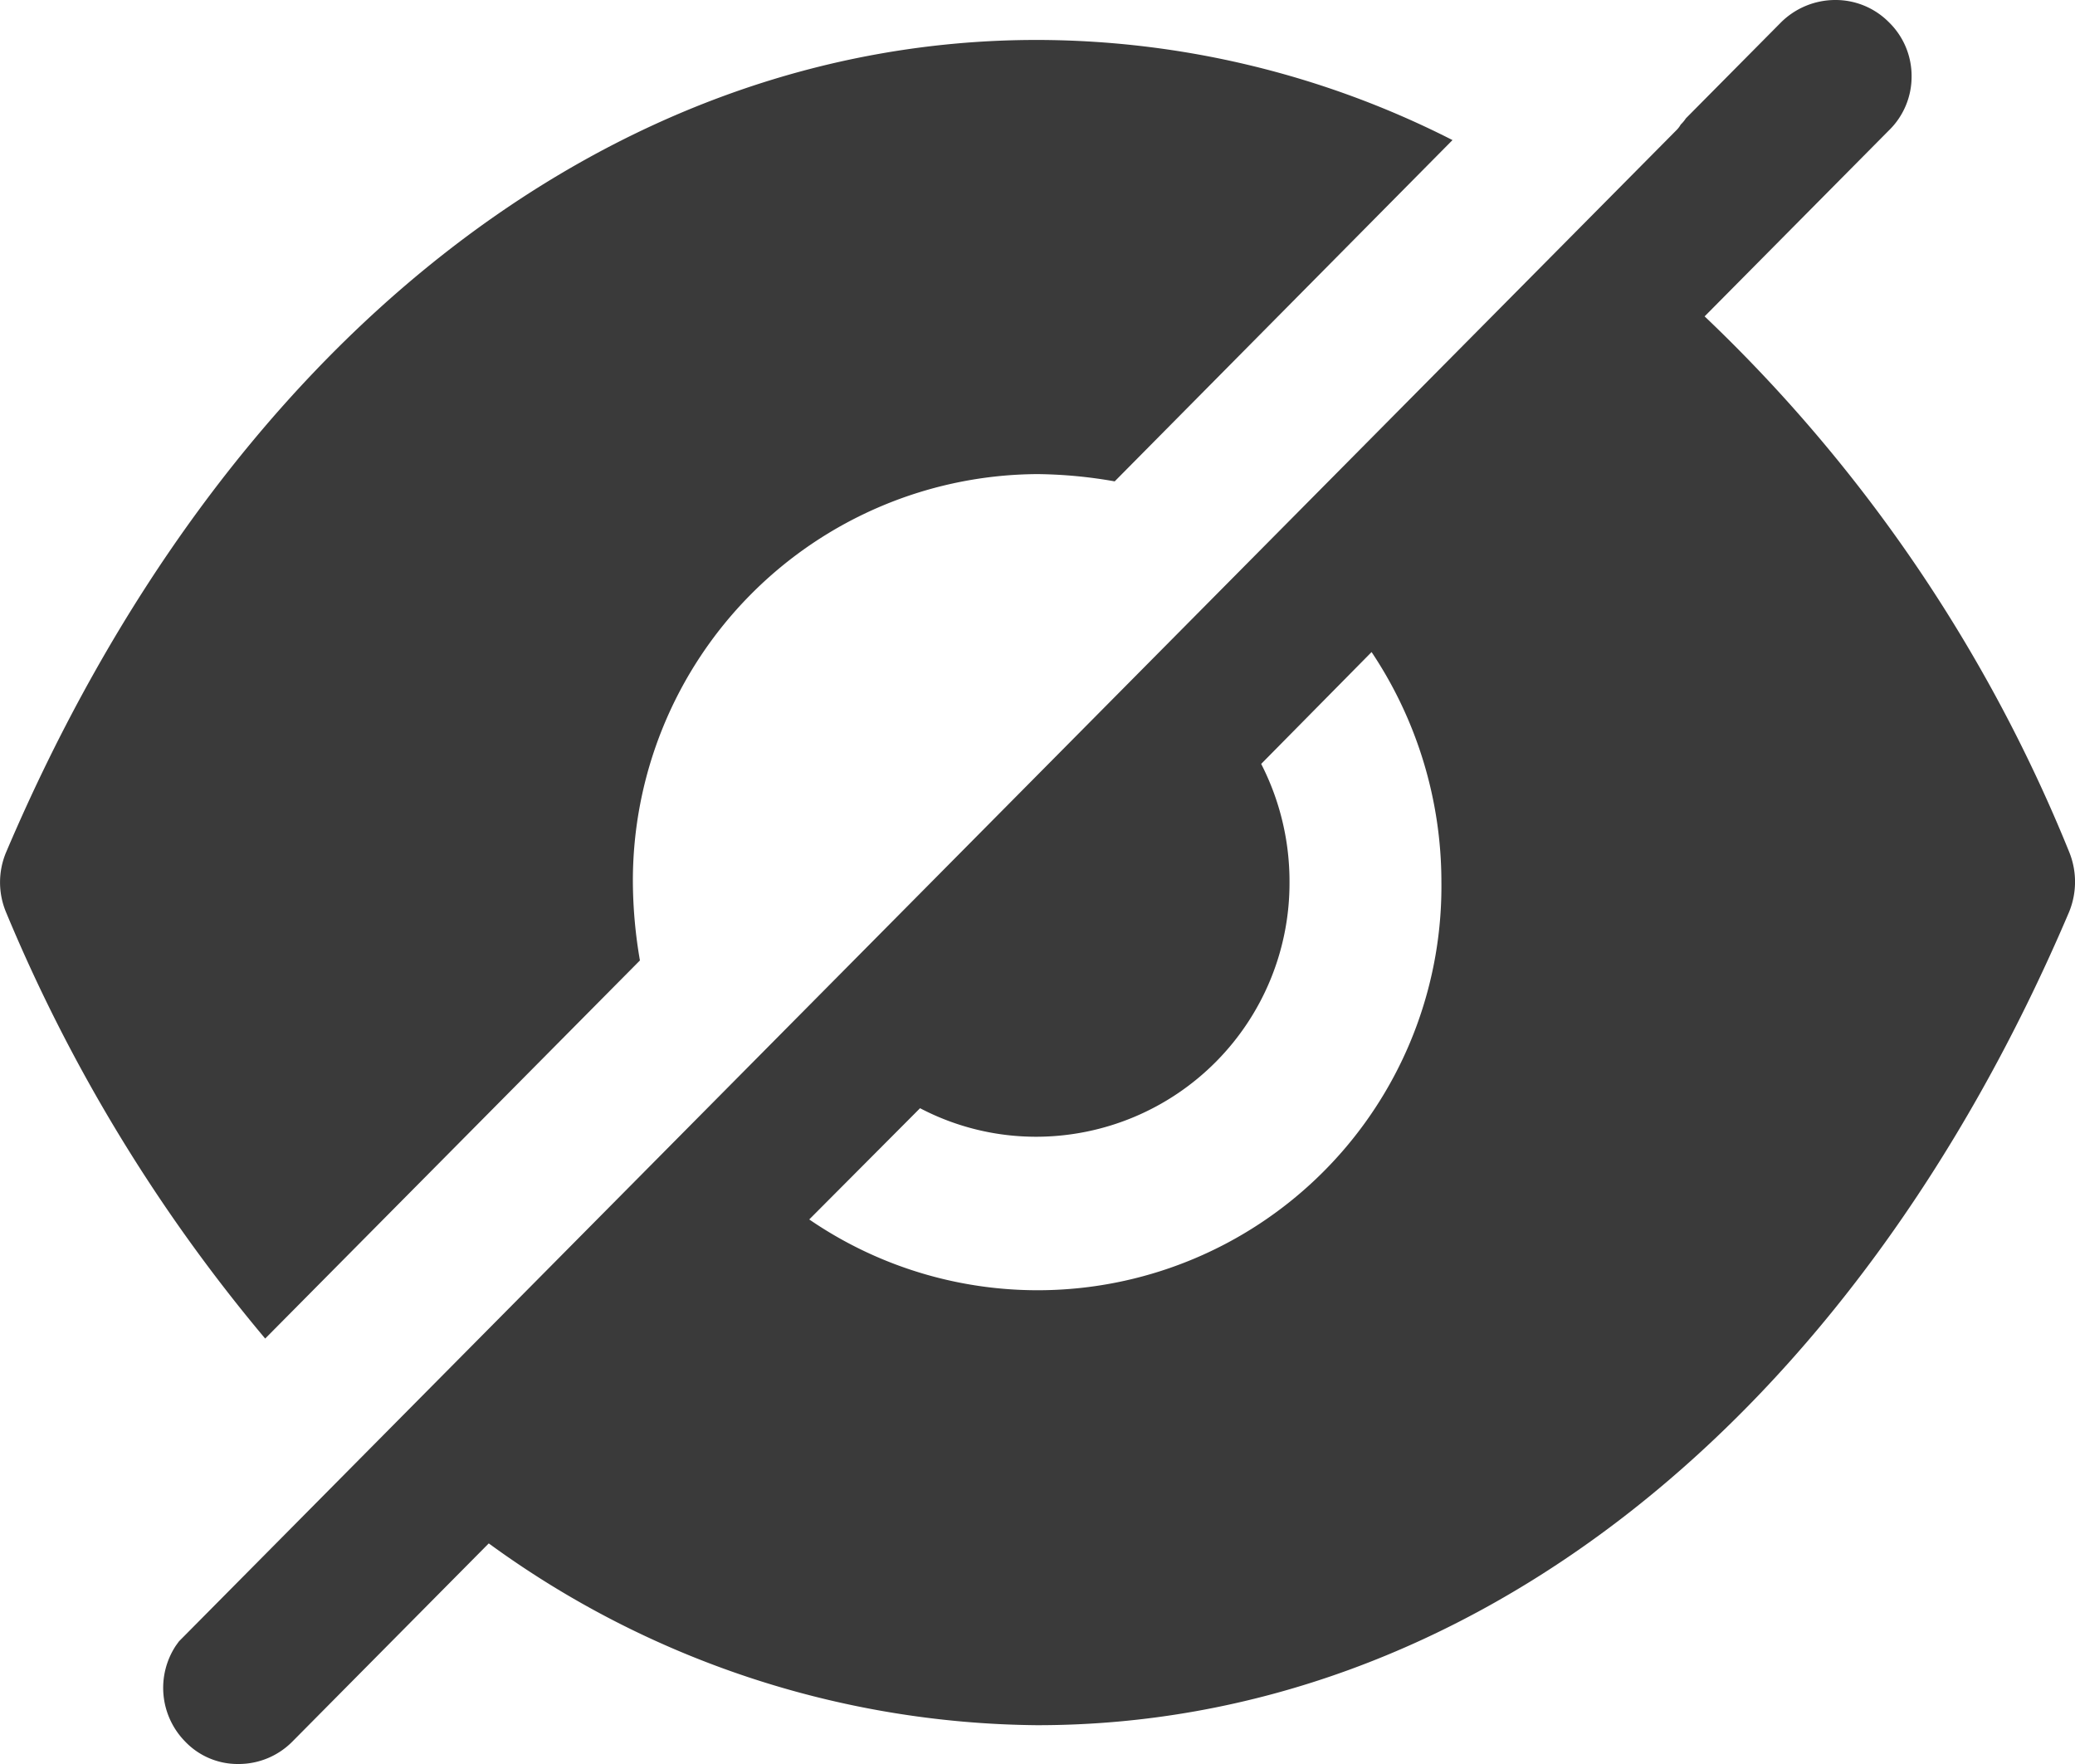 <svg id="Iconly_Bold_Hide" data-name="Iconly/Bold/Hide" xmlns="http://www.w3.org/2000/svg" width="20" height="17" viewBox="0 0 20 17">
  <g id="Hide">
    <path id="Hide-2" data-name="Hide" d="M1.784,16.783a.738.738,0,0,1-.088-.925l.029-.04L16.156,1.257A.247.247,0,0,0,16.2,1.2a.327.327,0,0,0,.049-.059l.917-.925A.743.743,0,0,1,17.692,0a.723.723,0,0,1,.514.214.722.722,0,0,1,.219.522.722.722,0,0,1-.219.521L16.43,3.049a14.776,14.776,0,0,1,3.513,5.159.765.765,0,0,1,0,.581C17.852,13.7,14.135,16.626,10,16.626h-.01a9.091,9.091,0,0,1-5.279-1.752l-1.893,1.91A.728.728,0,0,1,2.3,17,.7.7,0,0,1,1.784,16.783ZM7.8,11.752A3.892,3.892,0,0,0,13.893,8.5a3.989,3.989,0,0,0-.673-2.216L12.156,7.362A2.481,2.481,0,0,1,12.429,8.5,2.444,2.444,0,0,1,10,10.955a2.409,2.409,0,0,1-1.132-.275ZM.059,8.793a.747.747,0,0,1,0-.58C2.147,3.309,5.865.385,9.992.385H10a8.851,8.851,0,0,1,4,.965L10.744,4.639A4.506,4.506,0,0,0,10,4.569,3.92,3.92,0,0,0,6.1,8.508a4.566,4.566,0,0,0,.068.748L2.556,12.9A15.833,15.833,0,0,1,.059,8.793Z" fill="#3a3a3a"/>
  </g>
</svg>
